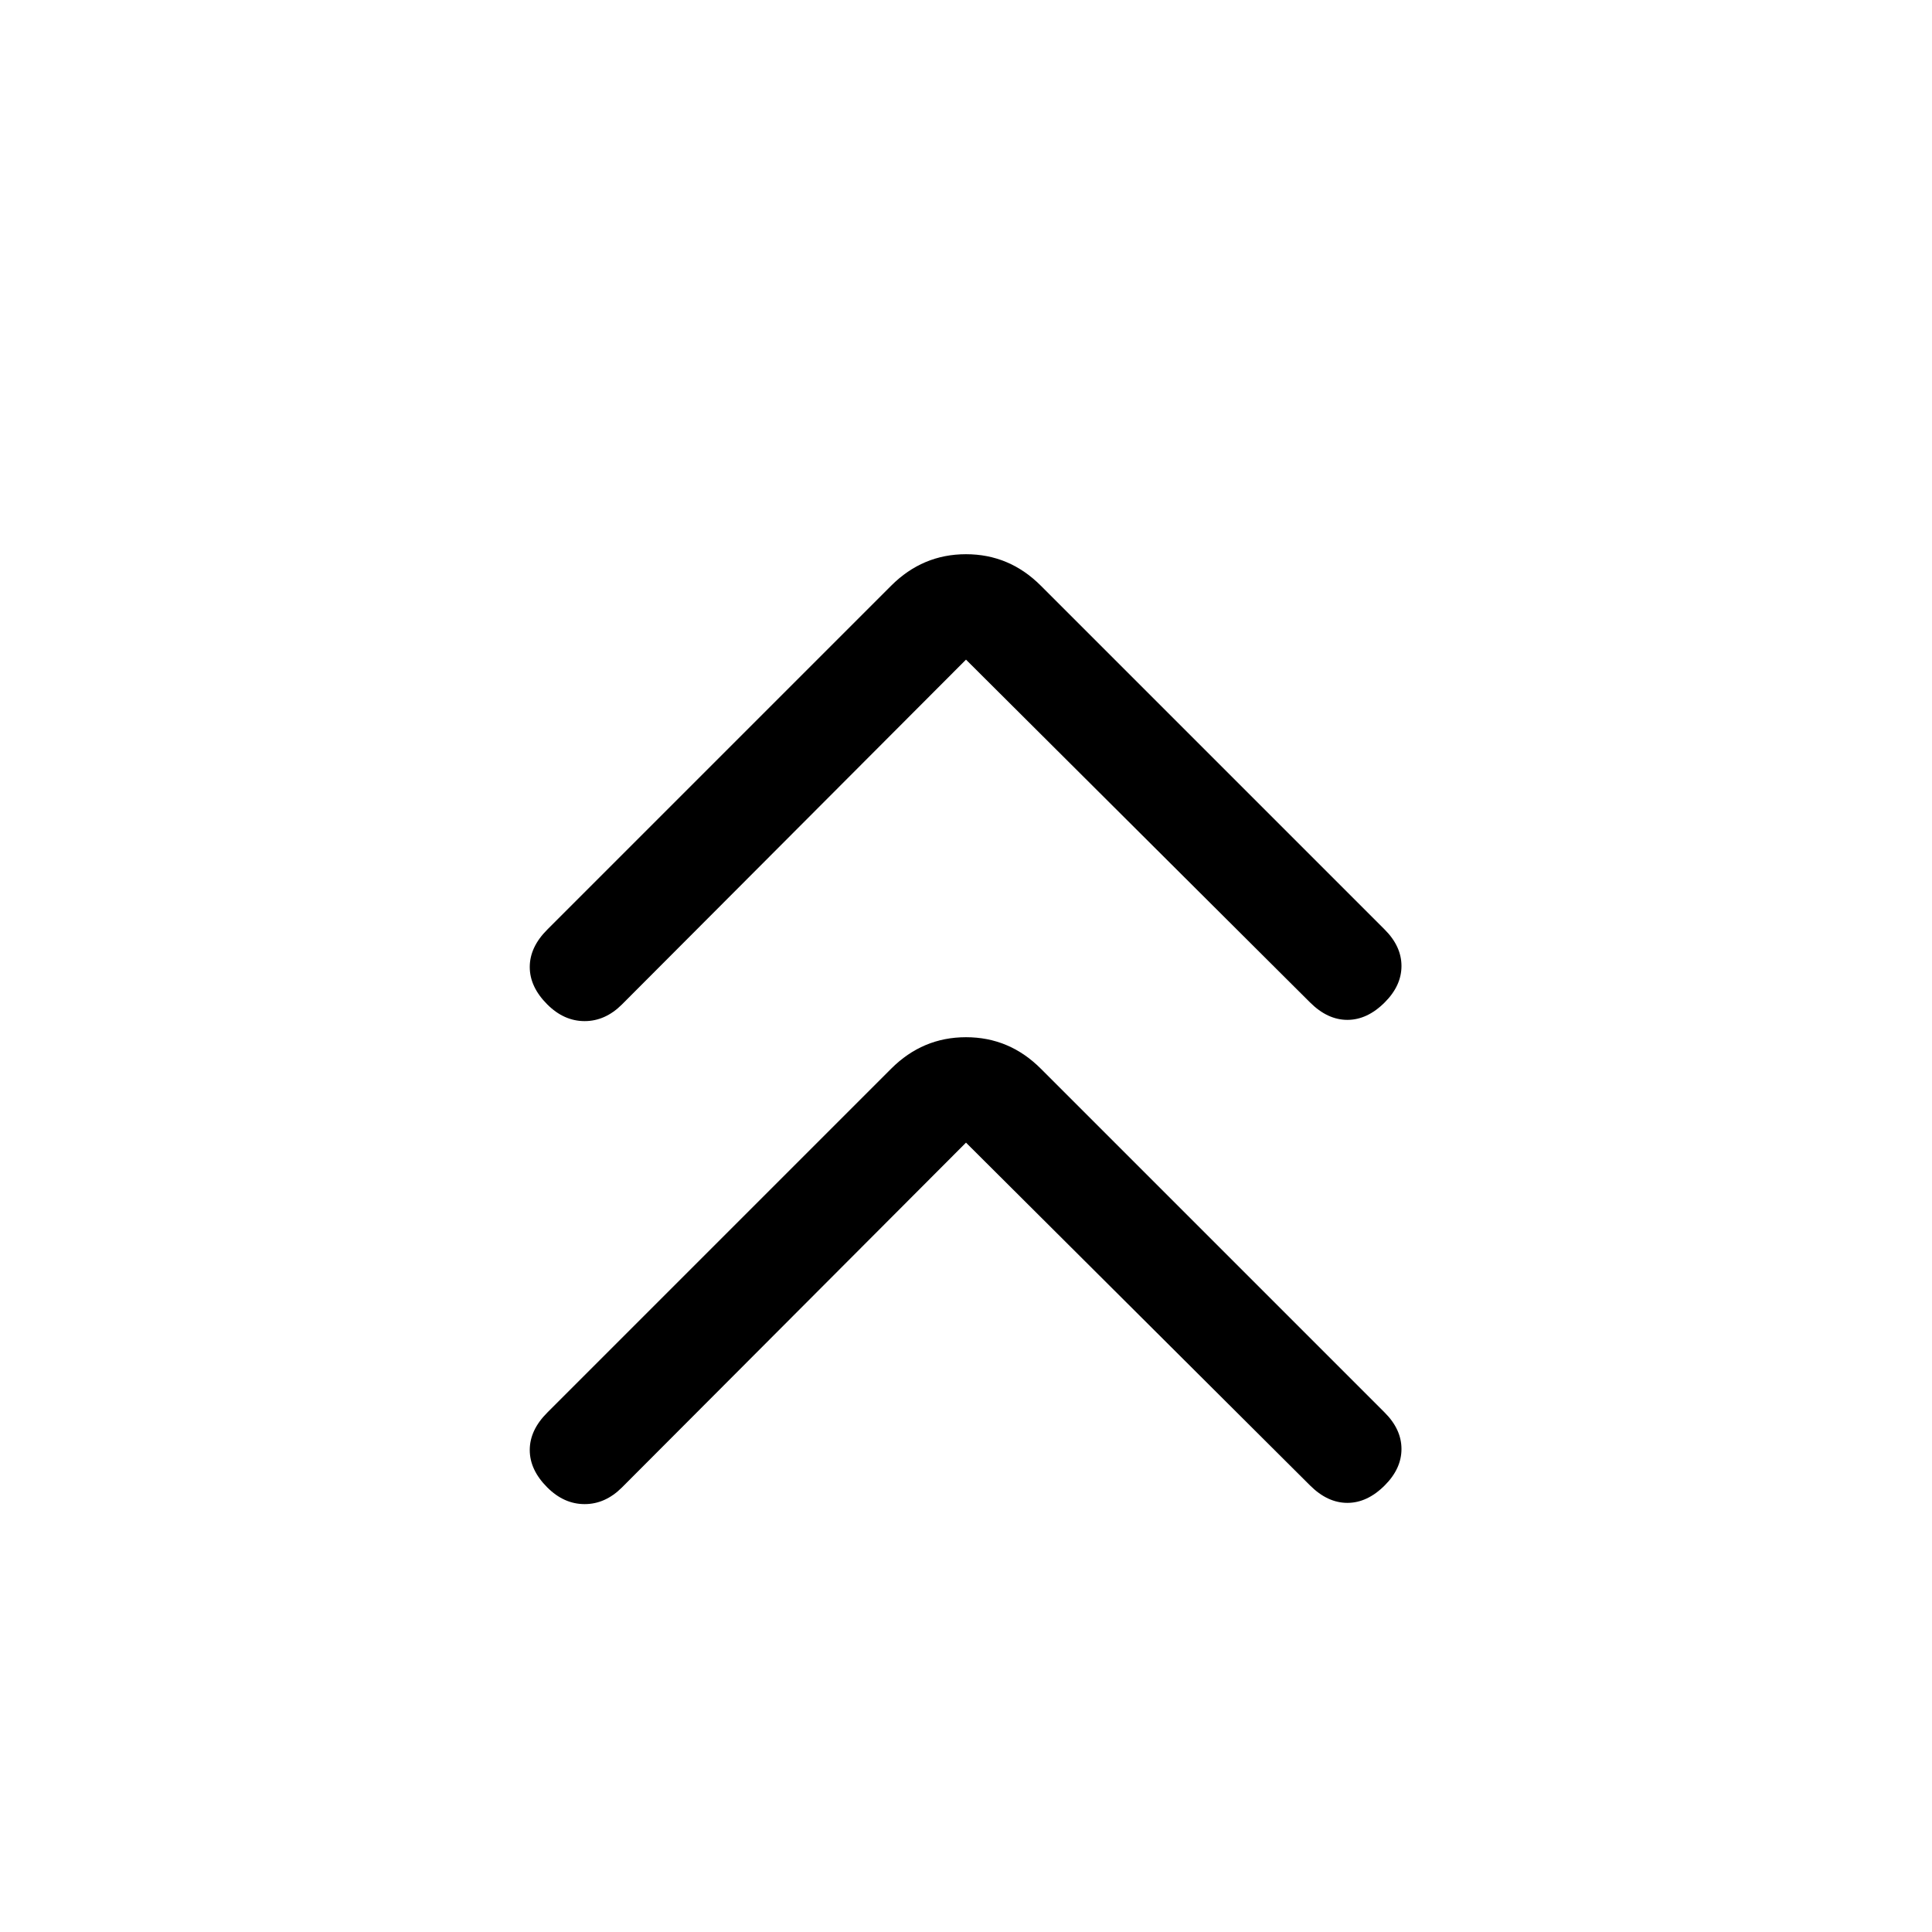 <svg xmlns="http://www.w3.org/2000/svg" height="20" viewBox="0 -960 960 960" width="20"><path d="M480-392.232 309.076-220.924q-8.307 8.308-18.576 8.308t-18.576-8.308q-8.693-8.692-8.693-18.576t8.693-18.576L442.847-429q15.615-15.615 37.153-15.615 21.538 0 37.153 15.615l170.923 170.924q8.308 8.307 8.308 18.076t-8.308 18.076q-8.692 8.693-18.576 8.693t-18.576-8.693L480-392.232Zm0-240L309.076-460.924q-8.307 8.308-18.576 8.308t-18.576-8.308q-8.693-8.692-8.693-18.576t8.693-18.576L442.847-669q15.615-15.615 37.153-15.615 21.538 0 37.153 15.615l170.923 170.924q8.308 8.307 8.308 18.076t-8.308 18.076q-8.692 8.693-18.576 8.693t-18.576-8.693L480-632.232Z"/></svg>